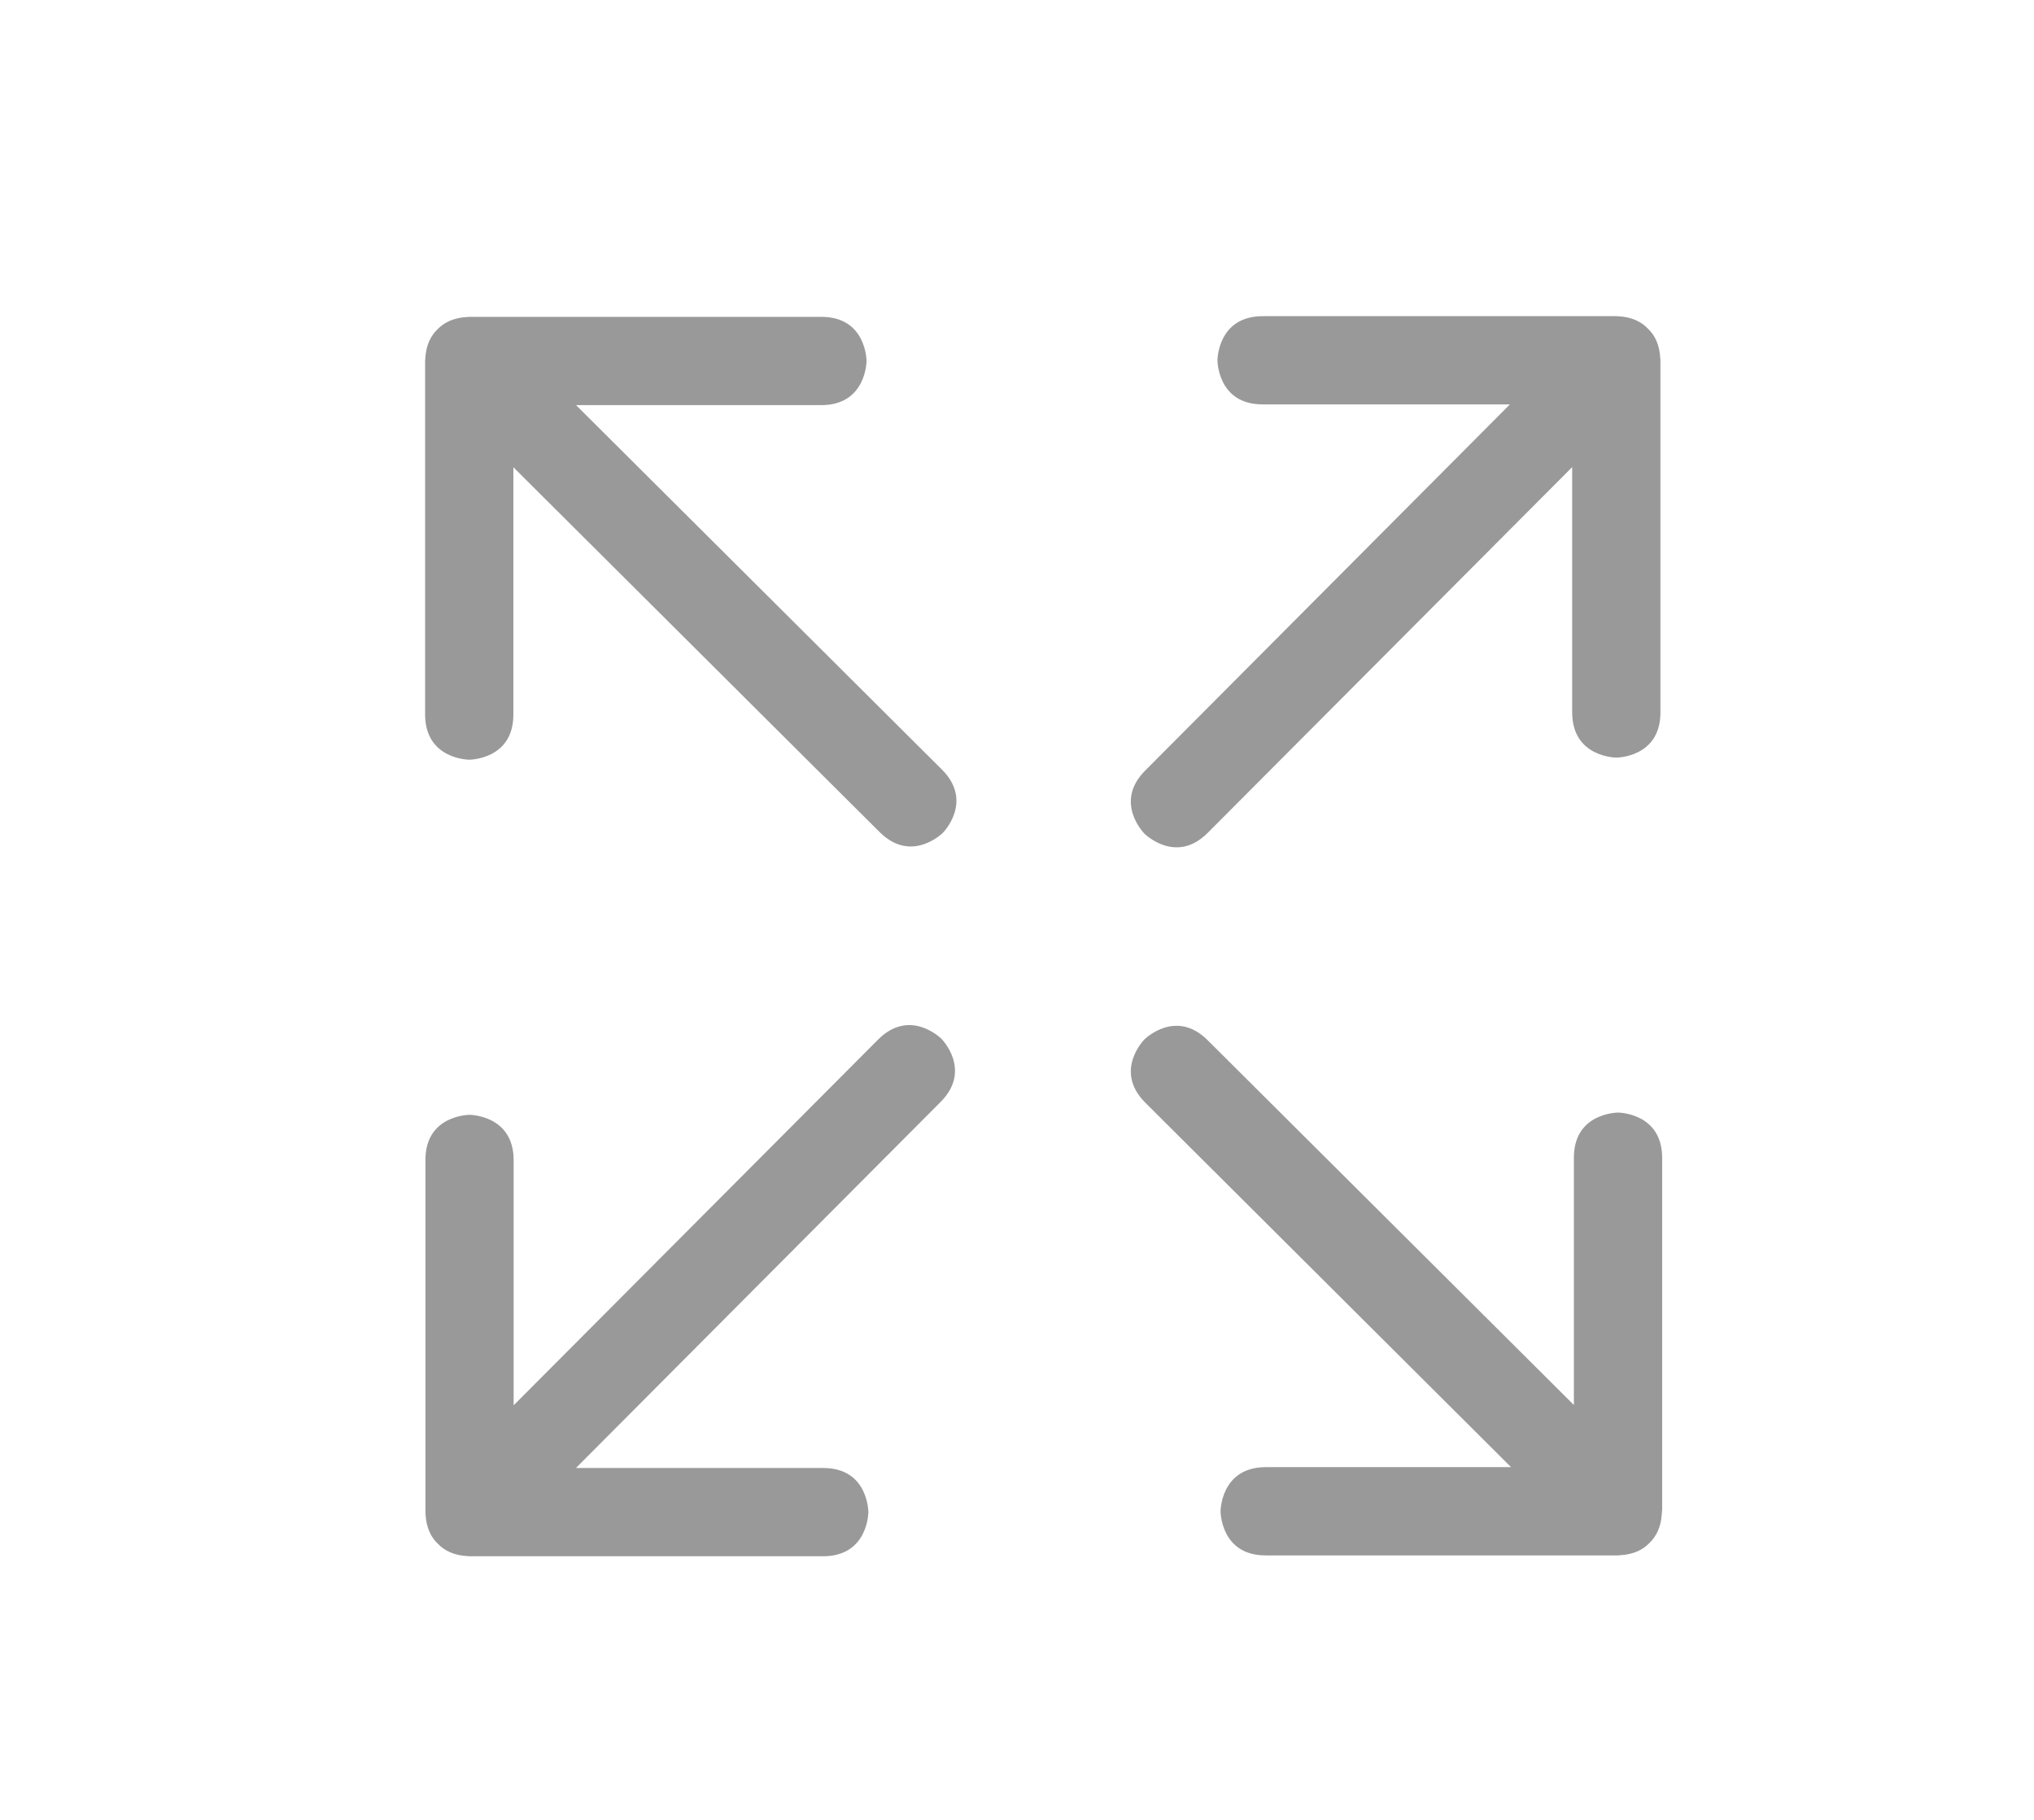 <?xml version="1.0" encoding="UTF-8"?>
<svg width="38px" height="34px" viewBox="0 0 38 34" version="1.1" xmlns="http://www.w3.org/2000/svg" xmlns:xlink="http://www.w3.org/1999/xlink">
    <!-- Generator: Sketch 54.1 (76490) - https://sketchapp.com -->
    <title>放大全屏</title>
    <desc>Created with Sketch.</desc>
    <g id="放大全屏" stroke="none" stroke-width="1" fill="none" fill-rule="evenodd">
        <g id="编组-127">
            <rect id="矩形复制-9" transform="translate(19, 17) rotate(-450) translate(-19, -17) " x="2" y="-2" width="34" height="38" rx="2"></rect>
            <g id="全屏" transform="translate(7.5, 5.5)" fill="#999999" fill-rule="nonzero">
                <path d="M23.553,22.723 L23.553,16.133 C23.553,15.286 22.727,15.286 22.727,15.286 C22.727,15.286 21.901,15.286 21.904,16.133 L21.904,20.749 L15.063,13.935 C14.464,13.336 13.881,13.919 13.881,13.919 C13.881,13.919 13.298,14.502 13.897,15.101 L20.73,21.91 L16.15,21.91 C15.303,21.91 15.303,22.736 15.303,22.736 C15.303,22.736 15.303,23.562 16.15,23.559 L22.724,23.559 C22.724,23.559 22.737,23.559 22.761,23.556 C23.025,23.543 23.202,23.448 23.318,23.324 C23.439,23.208 23.534,23.034 23.547,22.773 C23.55,22.747 23.55,22.733 23.55,22.733 C23.55,22.733 23.553,22.731 23.553,22.723 L23.553,22.723 Z M15.063,10.06 L21.872,3.227 L21.872,7.807 C21.872,8.654 22.698,8.654 22.698,8.654 C22.698,8.654 23.523,8.654 23.521,7.807 L23.521,1.232 C23.521,1.232 23.521,1.219 23.518,1.195 C23.505,0.932 23.41,0.755 23.286,0.639 C23.17,0.517 22.996,0.422 22.735,0.409 C22.708,0.407 22.695,0.407 22.695,0.407 L16.092,0.407 C15.245,0.407 15.245,1.232 15.245,1.232 C15.245,1.232 15.245,2.058 16.092,2.055 L20.709,2.055 L13.897,8.894 C13.298,9.492 13.881,10.075 13.881,10.075 C13.881,10.075 14.467,10.659 15.063,10.06 L15.063,10.06 Z M3.262,2.069 L7.842,2.069 C8.689,2.069 8.689,1.243 8.689,1.243 C8.689,1.243 8.689,0.417 7.842,0.42 L1.268,0.42 C1.268,0.42 1.255,0.42 1.231,0.422 C0.965,0.436 0.79,0.531 0.674,0.652 C0.553,0.768 0.458,0.942 0.445,1.203 C0.442,1.23 0.442,1.243 0.442,1.243 L0.442,7.846 C0.442,8.693 1.268,8.693 1.268,8.693 C1.268,8.693 2.094,8.693 2.091,7.846 L2.091,3.229 L8.932,10.044 C9.531,10.643 10.114,10.06 10.114,10.06 C10.114,10.06 10.697,9.477 10.098,8.878 L3.262,2.069 L3.262,2.069 Z M8.905,13.922 L2.096,20.755 L2.096,16.175 C2.096,15.328 1.271,15.328 1.271,15.328 C1.271,15.328 0.445,15.328 0.448,16.175 L0.448,22.749 C0.448,22.749 0.448,22.762 0.45,22.786 C0.463,23.05 0.558,23.227 0.682,23.343 C0.798,23.464 0.973,23.559 1.234,23.572 C1.26,23.575 1.273,23.575 1.273,23.575 L7.877,23.575 C8.723,23.575 8.723,22.749 8.723,22.749 C8.723,22.749 8.723,21.923 7.877,21.926 L3.26,21.926 L10.072,15.088 C10.67,14.489 10.087,13.906 10.087,13.906 C10.087,13.906 9.502,13.323 8.905,13.922 L8.905,13.922 Z" id="形状"></path>
            </g>
        </g>
    </g>
</svg>